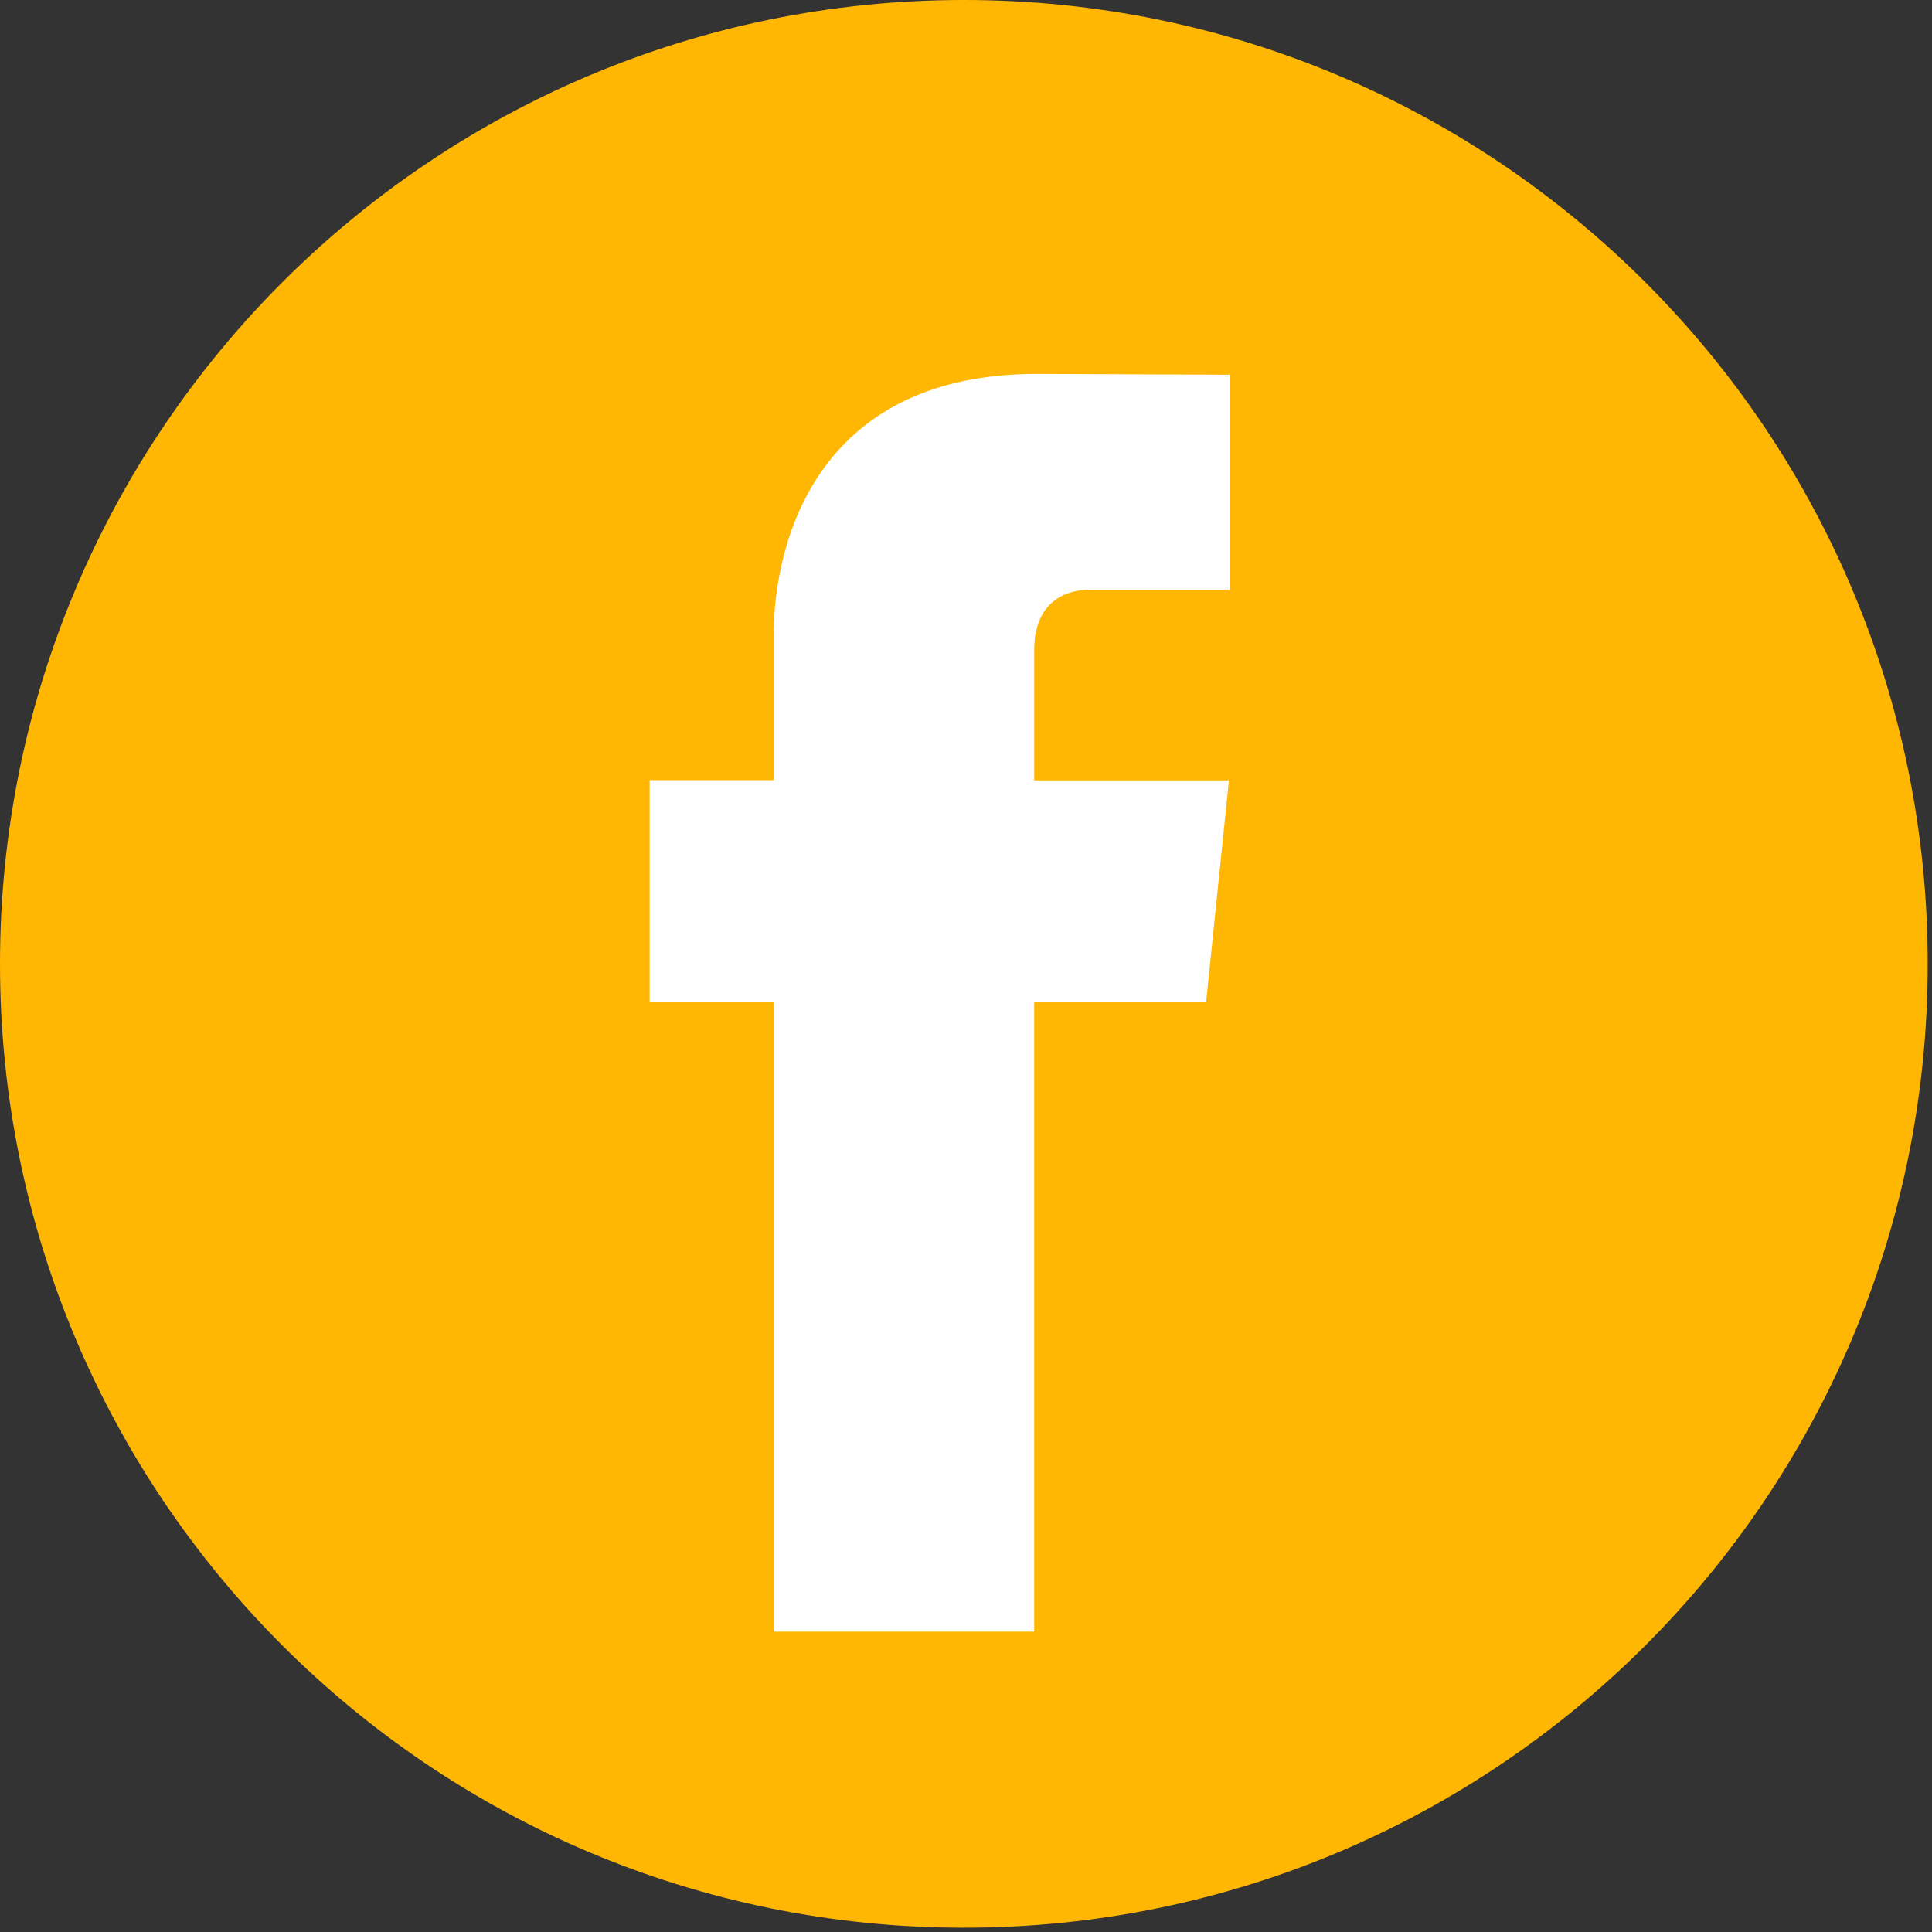 <svg width="90" height="90" viewBox="0 0 90 90" fill="none" xmlns="http://www.w3.org/2000/svg">
<rect x="0" y="0" width="90" height="90" fill="#333333" stroke="none"/>
<g clip-path="url(#clip0)">
<path d="M44.9 89.8C69.698 89.8 89.8 69.698 89.8 44.9C89.8 20.102 69.698 0 44.9 0C20.102 0 0 20.102 0 44.9C0 69.698 20.102 89.8 44.9 89.8Z" fill="#FFB703"/>
<path d="M56.188 46.658H48.176V76.009H36.037V46.658H30.264V36.342H36.037V29.667C36.037 24.894 38.305 17.419 48.284 17.419L57.276 17.456V27.469H50.752C49.682 27.469 48.177 28.004 48.177 30.281V36.352H57.248L56.188 46.658Z" fill="white"/>
</g>
<defs>
<clipPath id="clip0">
<rect width="89.8" height="89.8" fill="white"/>
</clipPath>
</defs>
</svg>
